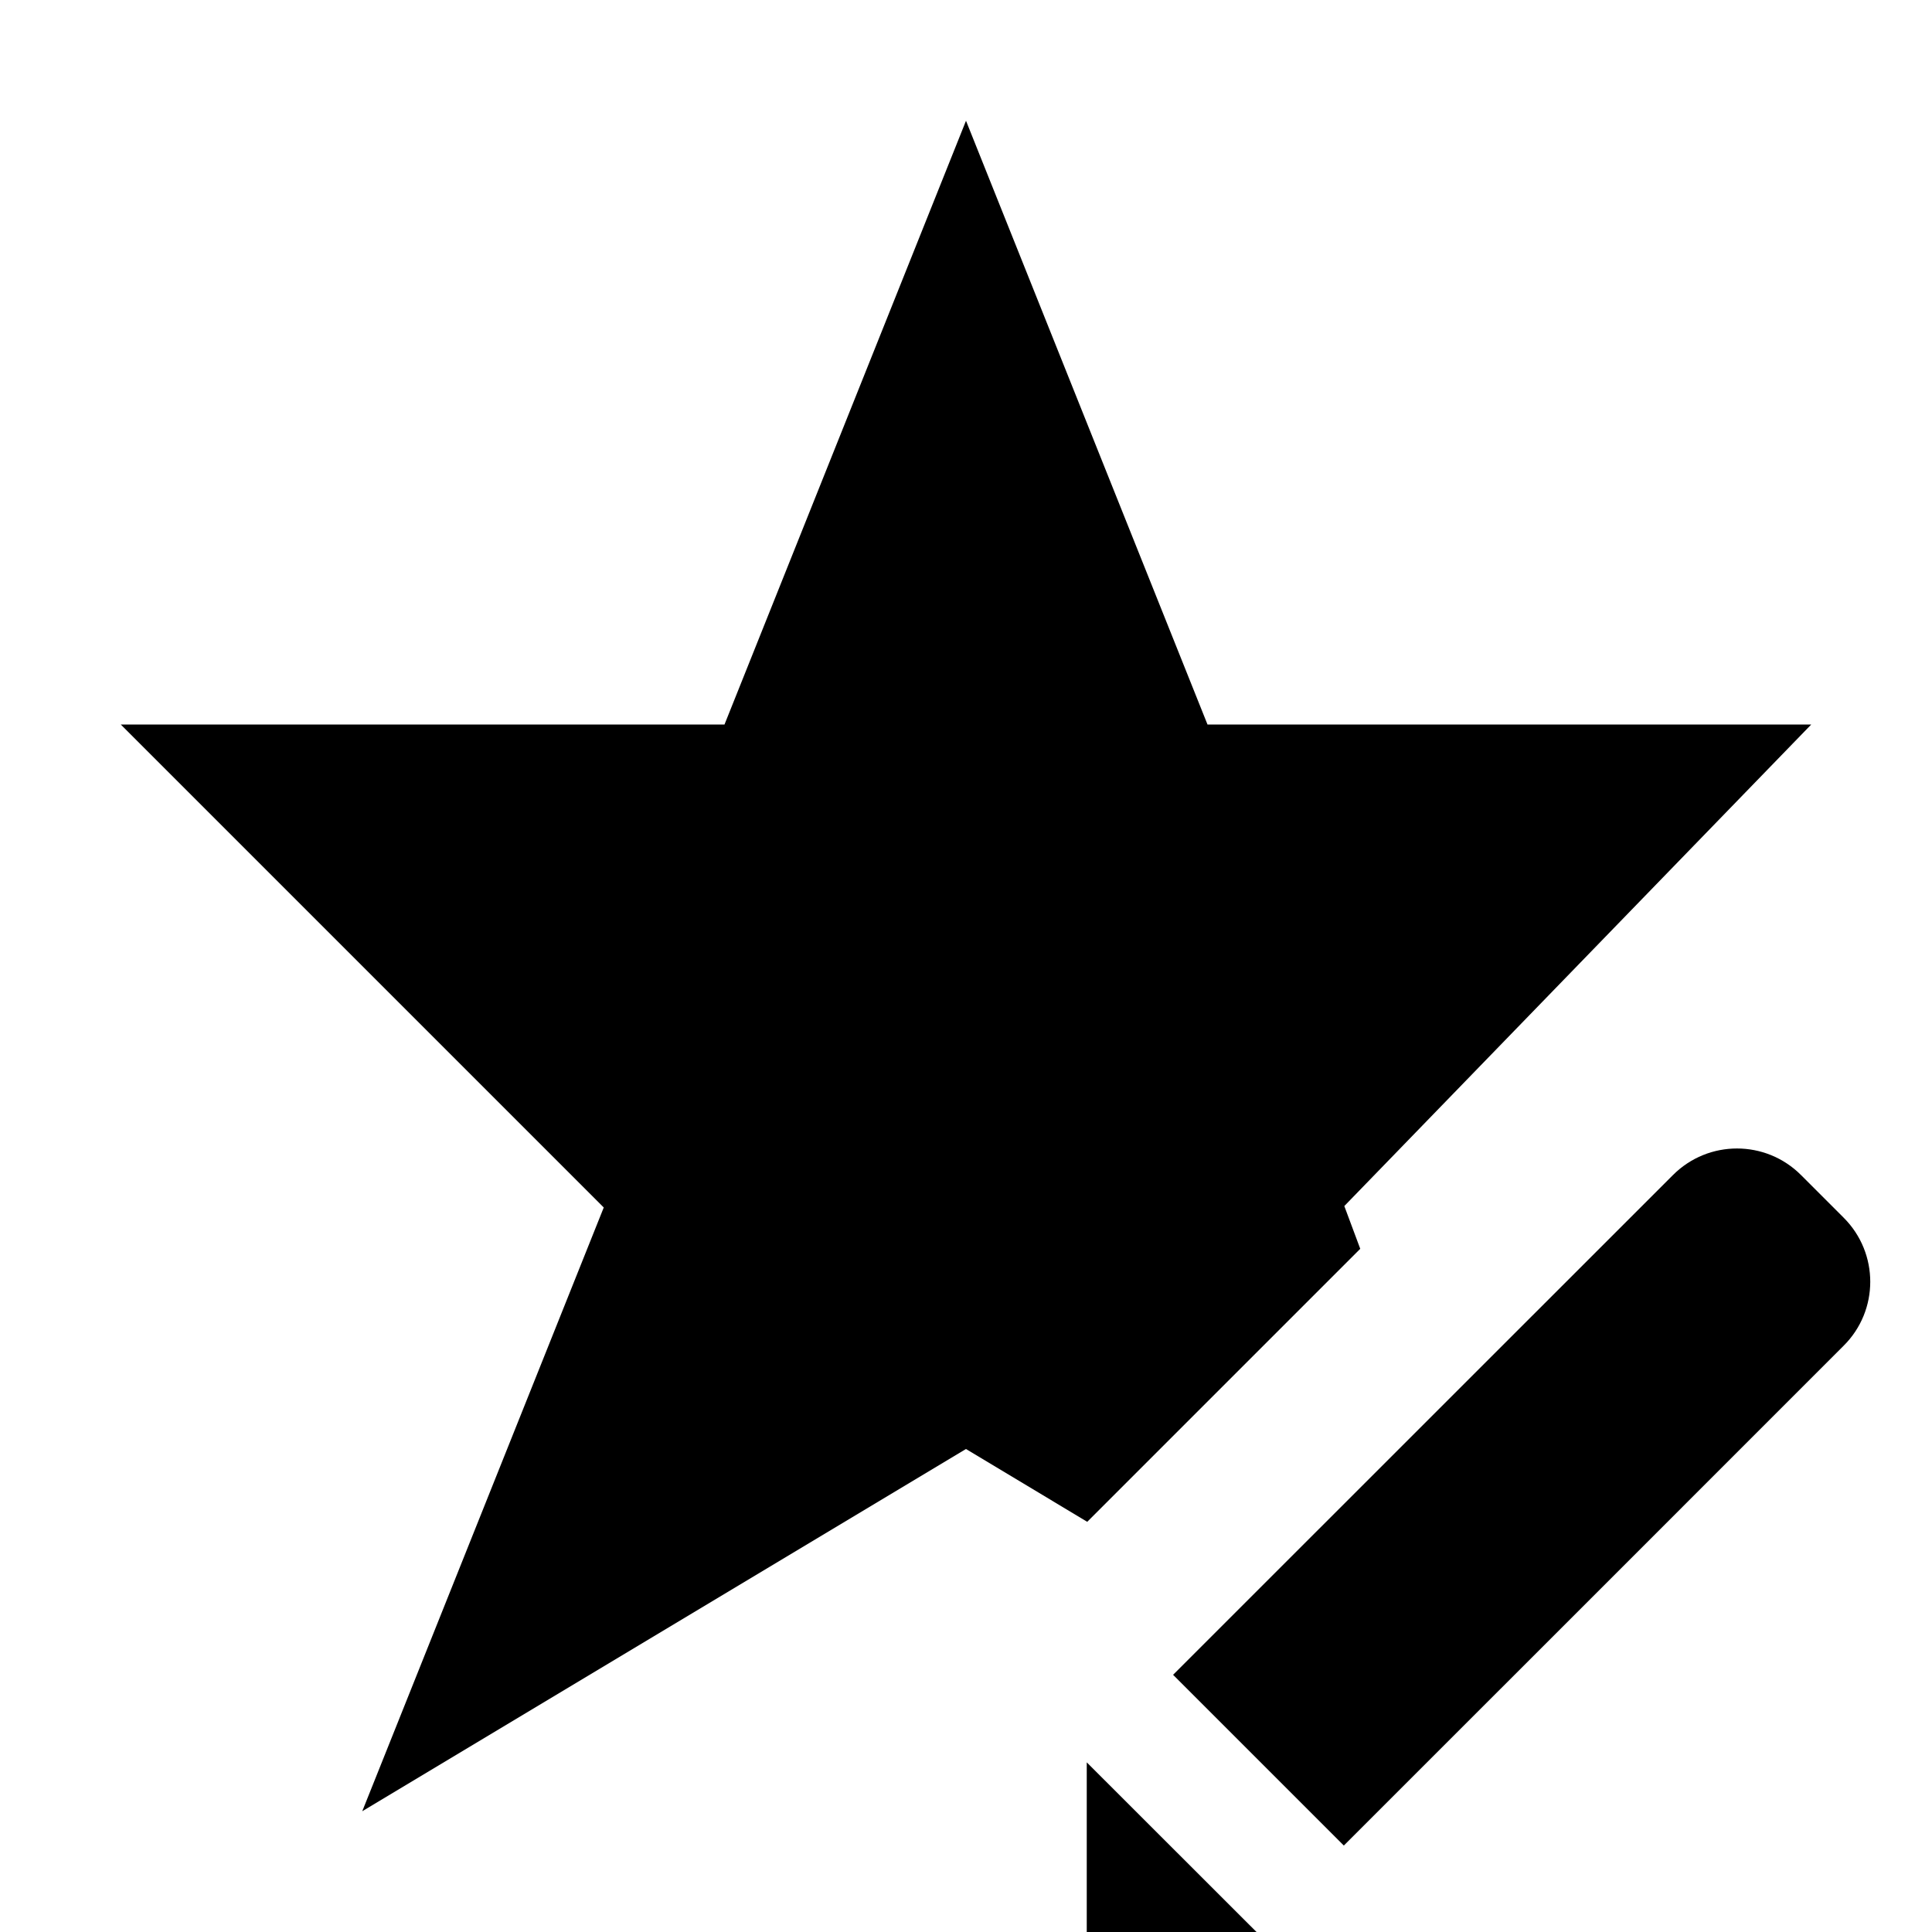 <?xml version="1.0" encoding="utf-8"?>
<!-- Generator: Adobe Illustrator 16.0.4, SVG Export Plug-In . SVG Version: 6.00 Build 0)  -->
<!DOCTYPE svg PUBLIC "-//W3C//DTD SVG 1.1//EN" "http://www.w3.org/Graphics/SVG/1.1/DTD/svg11.dtd">
<svg version="1.1" id="artwork" xmlns="http://www.w3.org/2000/svg" xmlns:xlink="http://www.w3.org/1999/xlink" x="0px" y="0px"
	 width="16px" height="16px" viewBox="0 0 16 16" enable-background="new 0 0 16 16" xml:space="preserve">
<g>
	<polygon points="9,16 10.406,16 9,14.595 	"/>
	<g>
		<polygon points="11.133,9.988 15,6 10,6 8,1 6,6 1,6 5,10 3,15 8,12 9.004,12.603 11.265,10.342 		"/>
	</g>
	<path d="M15.269,10.085l-0.354-0.354c-0.293-0.293-0.767-0.293-1.06,0c-0.057,0.057-4.14,4.139-4.14,4.139
		l1.414,1.414c0,0,4.077-4.076,4.139-4.139C15.562,10.853,15.562,10.378,15.269,10.085z"/>
</g>
</svg>
